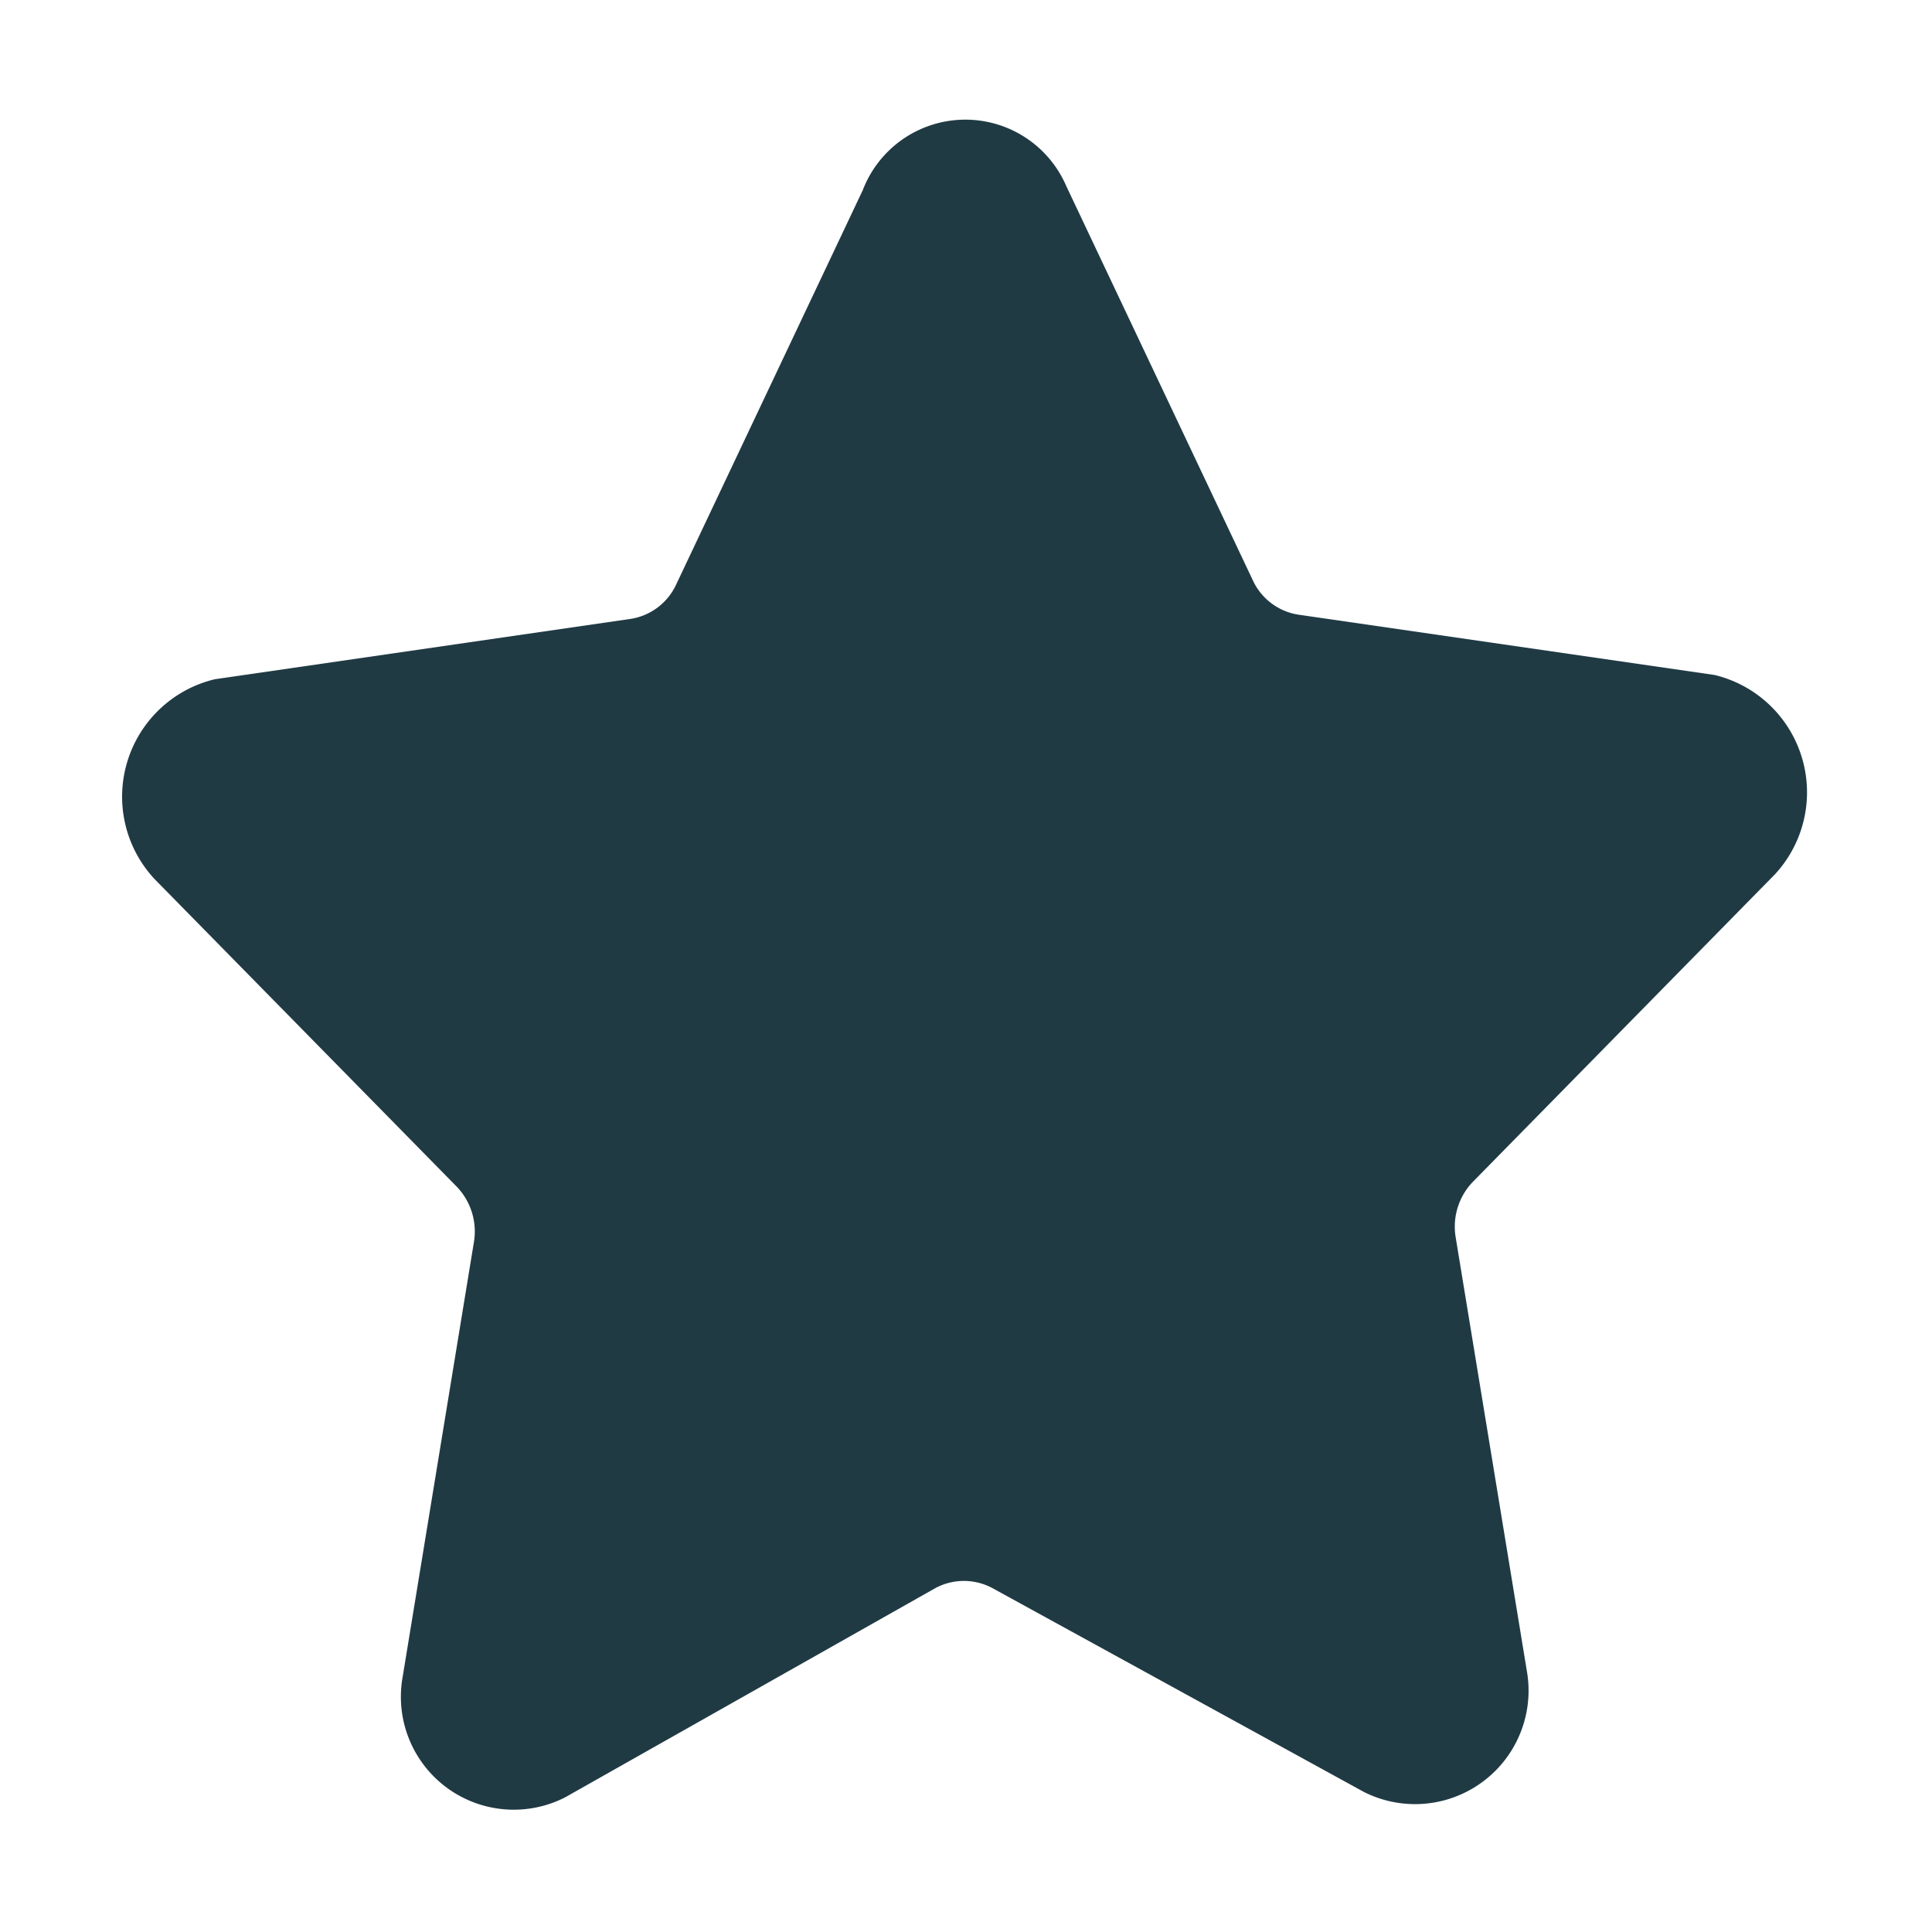 <svg xmlns="http://www.w3.org/2000/svg" viewBox="0 0 32 32"><title>star</title><path d="M17.66,3.08l3.09,6.53a1,1,0,0,0,.75.57l6.9,1a2,2,0,0,1,1,3.3l-5,5.09a1.07,1.07,0,0,0-.29.92l1.18,7.19a1.88,1.88,0,0,1-2.7,2l-6.16-3.38a1,1,0,0,0-.93,0L9.36,29.77a1.87,1.87,0,0,1-2.69-2l1.18-7.2a1.07,1.07,0,0,0-.29-.92l-5-5.09a2,2,0,0,1,1-3.31l6.89-1a1,1,0,0,0,.75-.57l3.09-6.53A1.82,1.82,0,0,1,17.66,3.08Z" fill="#203a44"/></svg>
